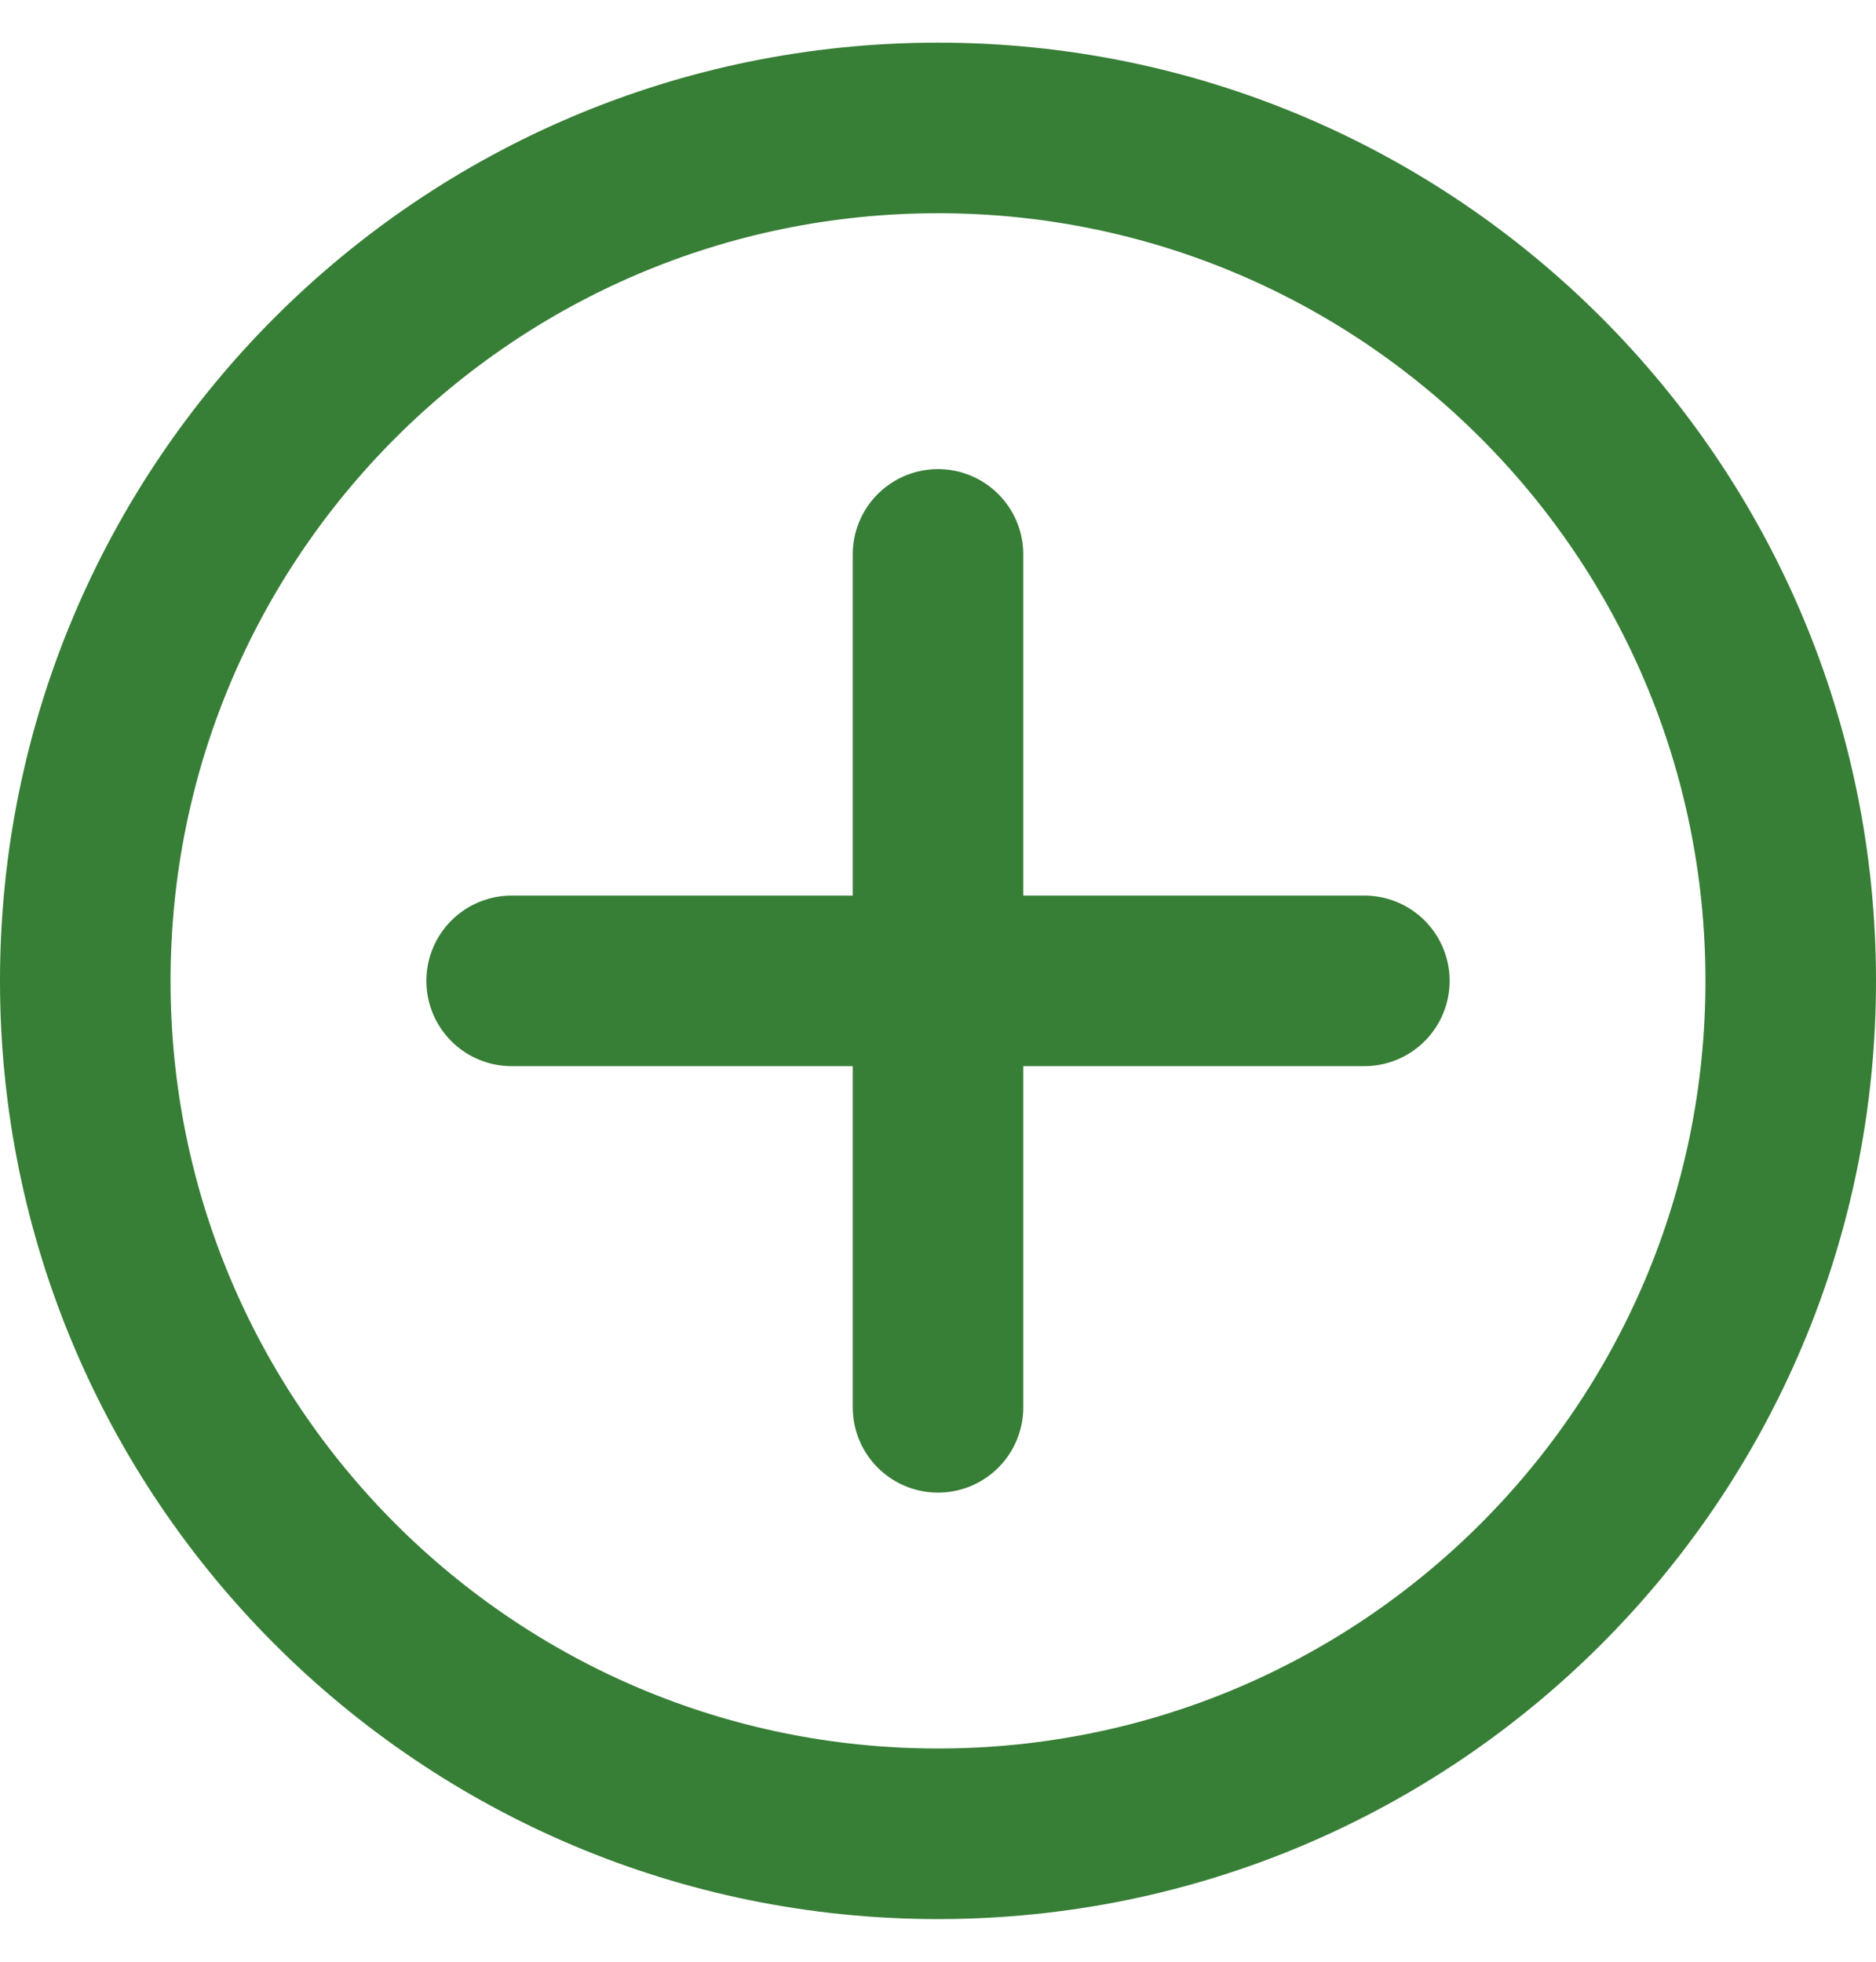 <svg width="22" height="23" viewBox="0 0 22 23" fill="none" xmlns="http://www.w3.org/2000/svg">
<path d="M16 11.5H6" stroke="#377E36" stroke-width="2" stroke-linecap="round"/>
<path d="M11 16.5V6.5" stroke="#377E36" stroke-width="2" stroke-linecap="round"/>
<path fill-rule="evenodd" clip-rule="evenodd" d="M11 21.5C16.523 21.5 21 17.023 21 11.5C21 5.977 16.523 1.5 11 1.5C5.477 1.5 1 5.977 1 11.5C1 17.023 5.477 21.5 11 21.5Z" stroke="#377E36" stroke-width="2"/>
</svg>
